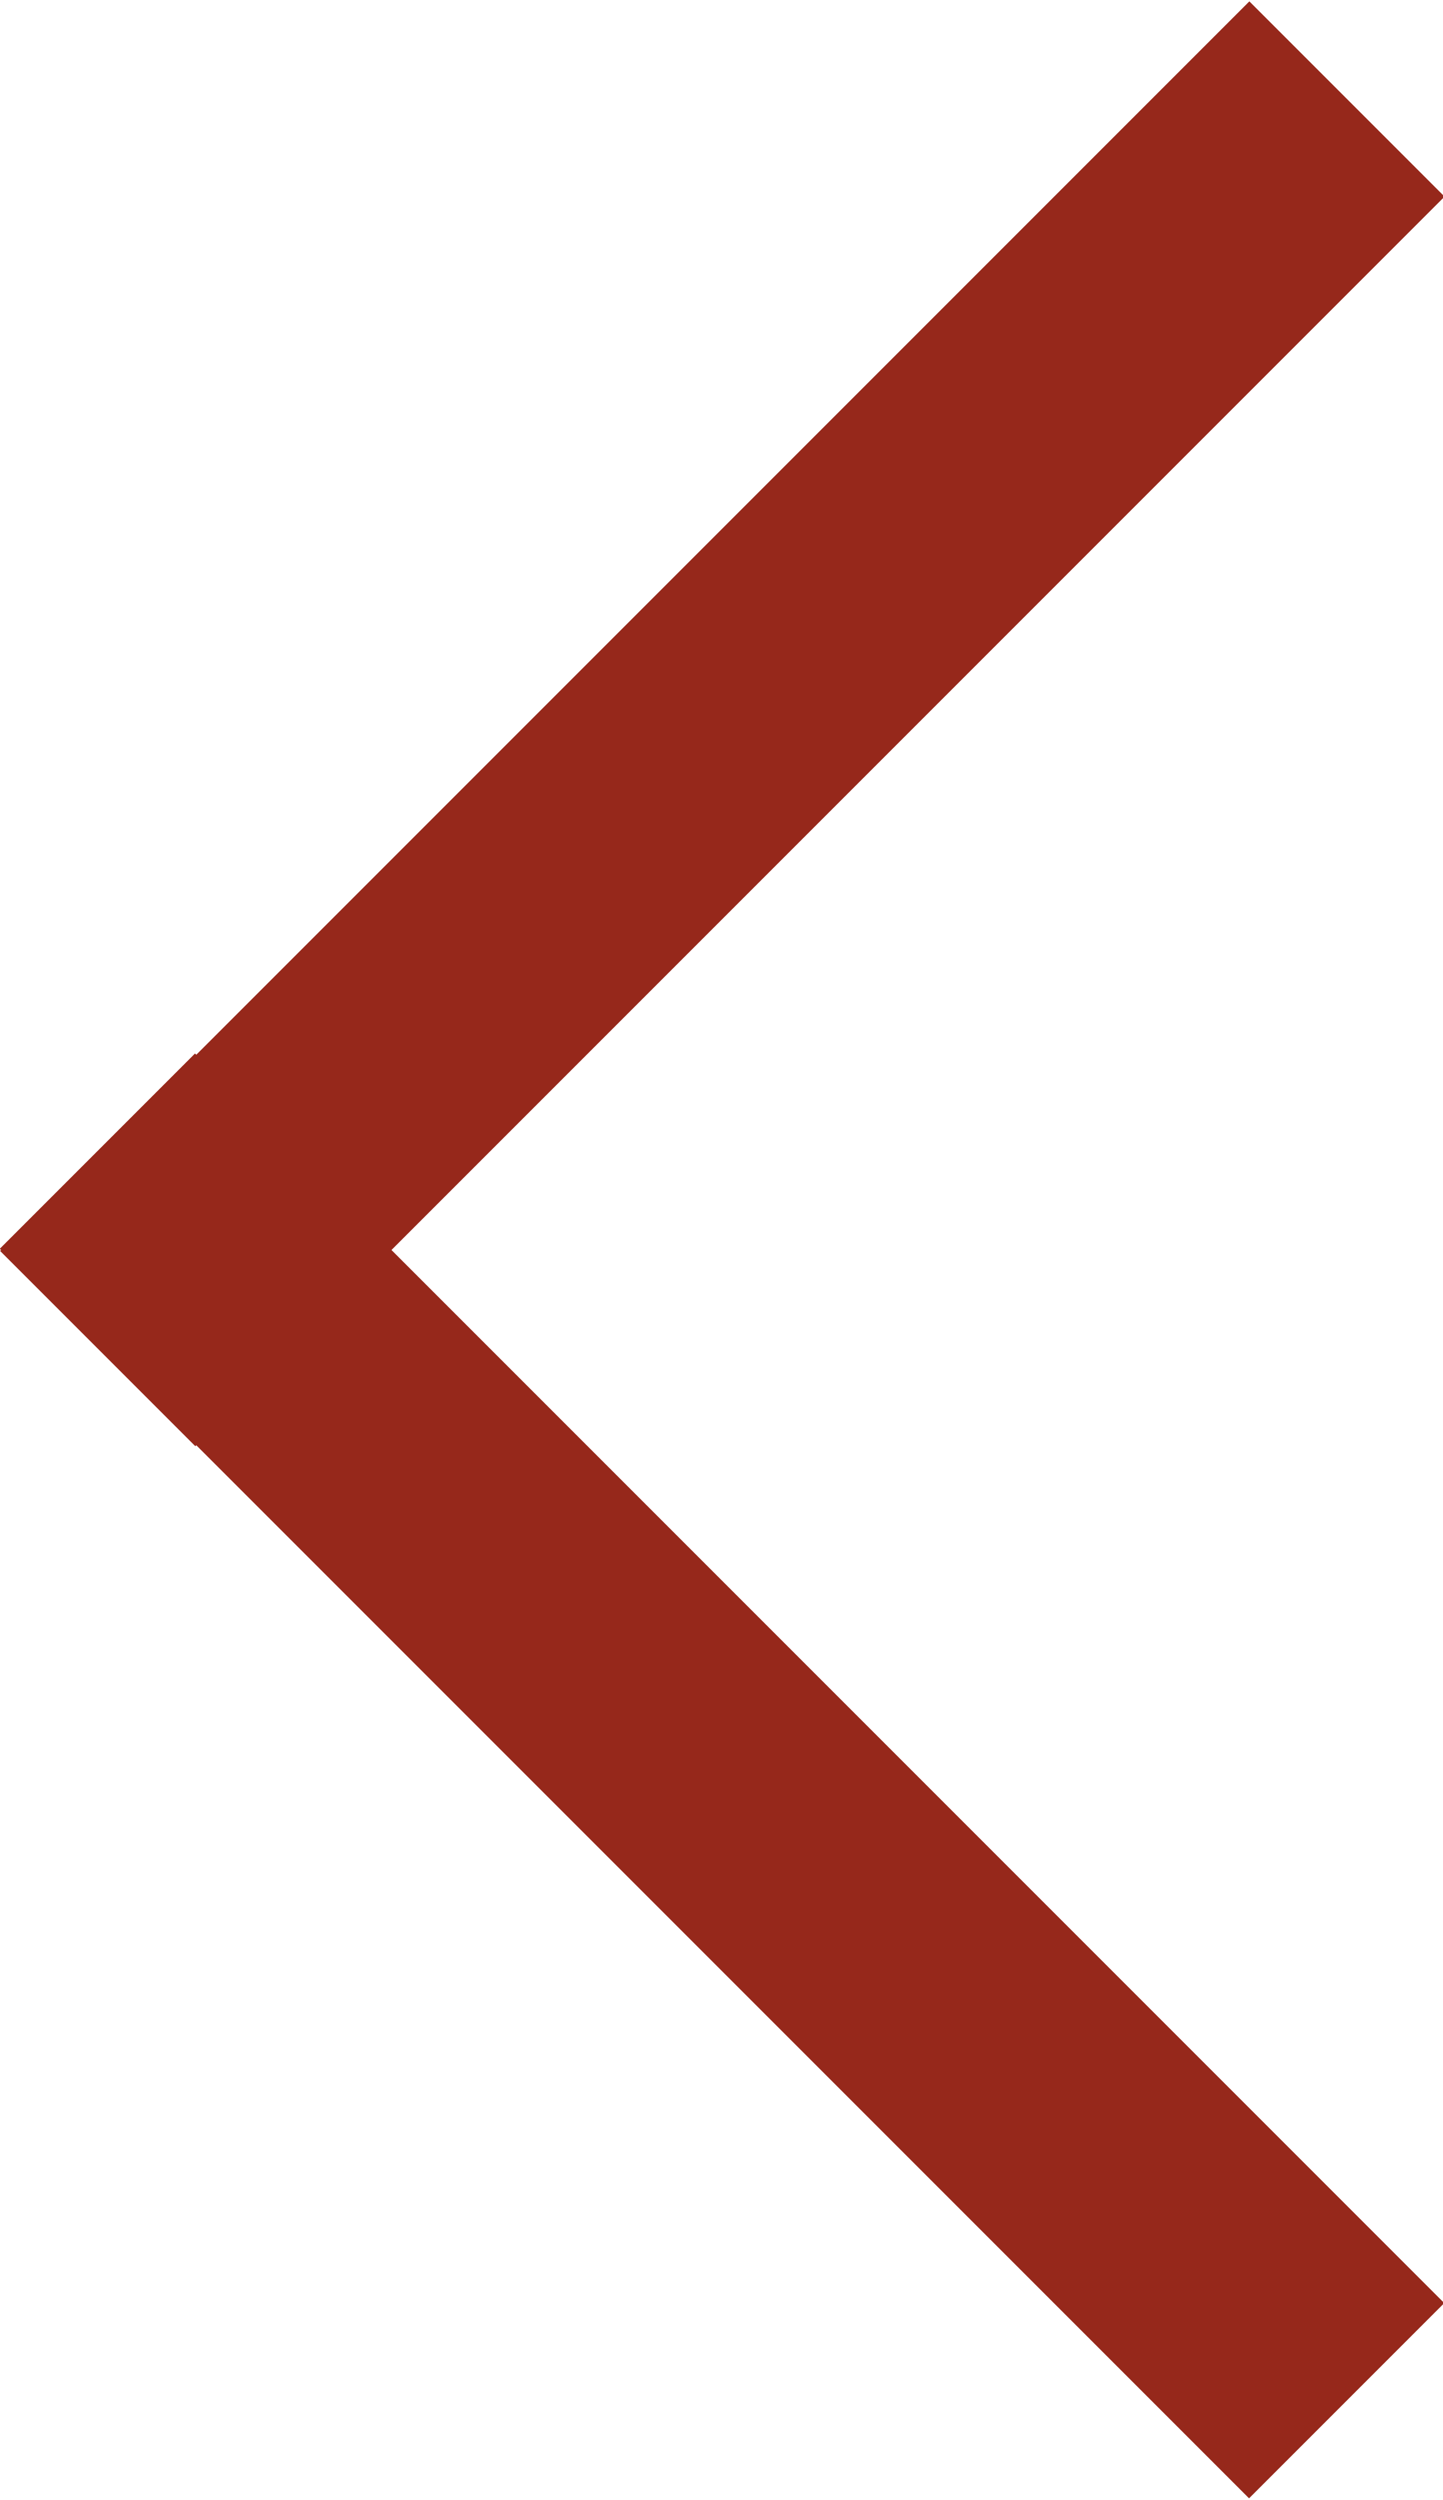 <?xml version="1.0" encoding="utf-8"?>
<!-- Generator: Adobe Illustrator 18.0.0, SVG Export Plug-In . SVG Version: 6.00 Build 0)  -->
<!DOCTYPE svg PUBLIC "-//W3C//DTD SVG 1.1//EN" "http://www.w3.org/Graphics/SVG/1.1/DTD/svg11.dtd">
<svg version="1.1" id="Capa_1" xmlns="http://www.w3.org/2000/svg" xmlns:xlink="http://www.w3.org/1999/xlink" x="0px" y="0px"
	 viewBox="0 0 39.2 67.9" style="enable-background:new 0 0 39.2 67.9;" xml:space="preserve">
<style type="text/css">
	.st0{fill:#96281B;}
</style>
<g>
	<rect x="-4.4" y="15.9" transform="matrix(0.707 -0.707 0.707 0.707 -8.127 19.621)" class="st0" width="48" height="7.5"/>
	<rect x="-4.4" y="44.5" transform="matrix(0.707 0.707 -0.707 0.707 39.87 0.26)" class="st0" width="48" height="7.5"/>
</g>
</svg>
